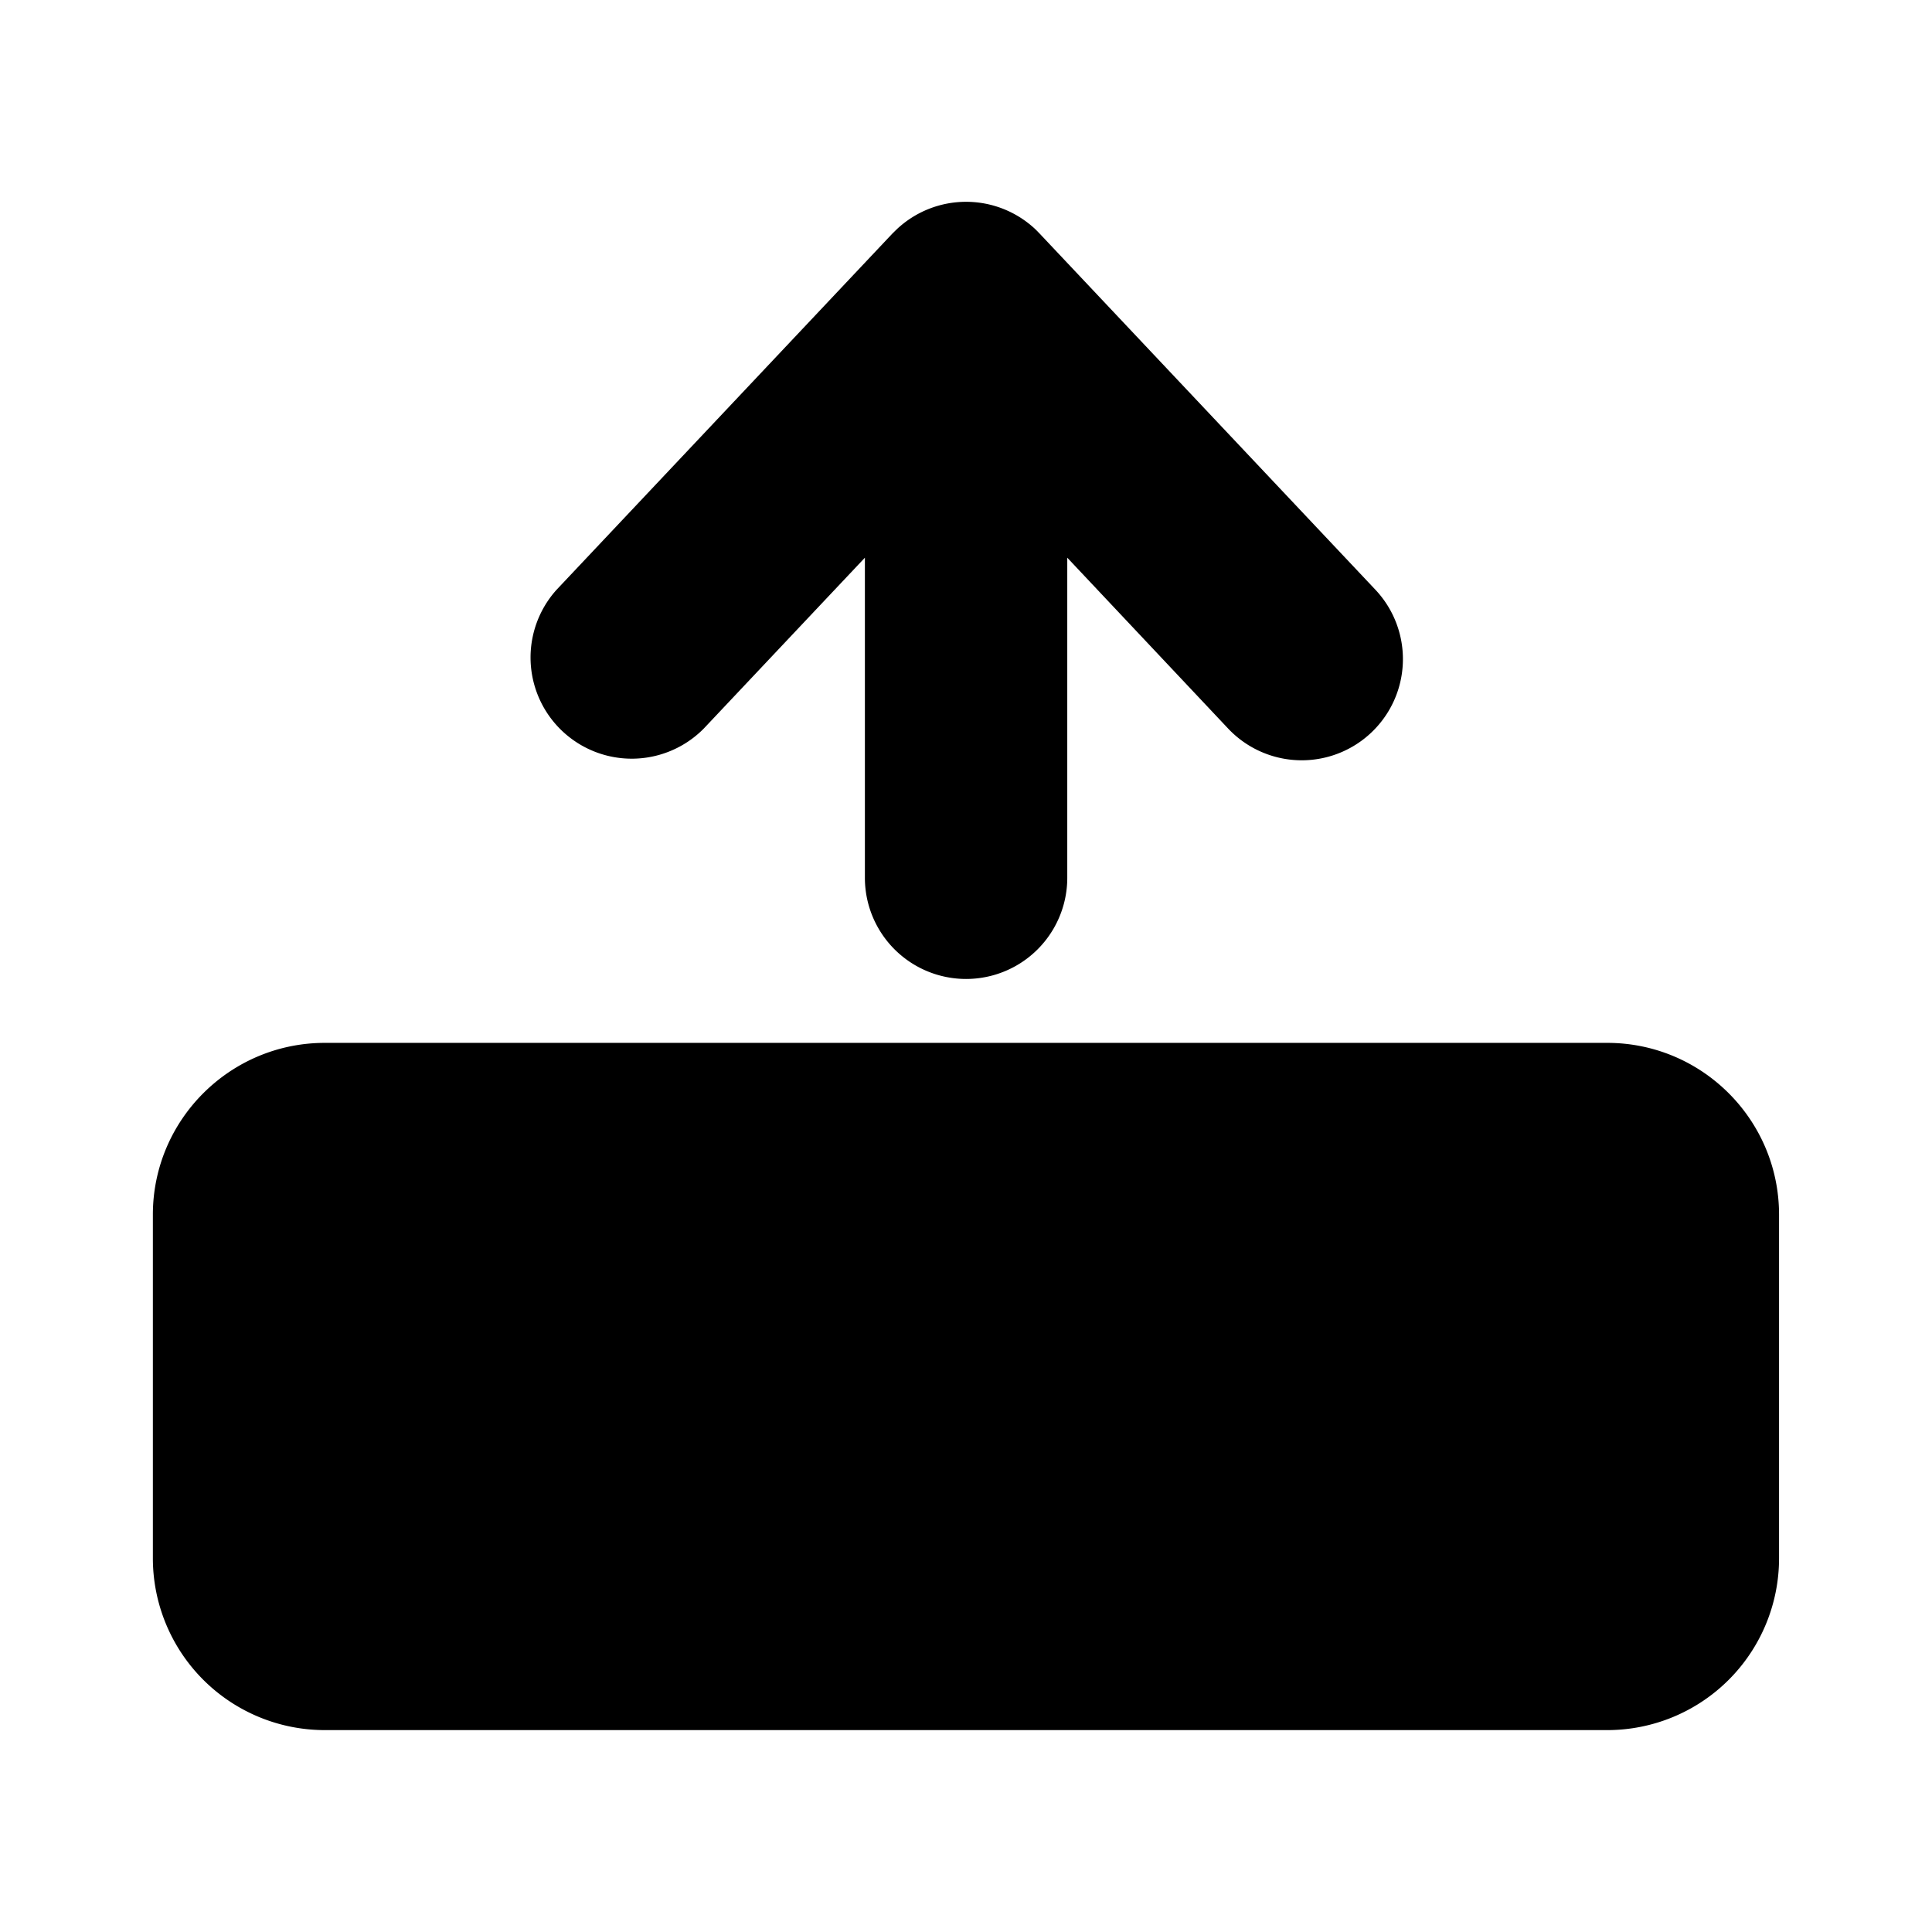 <svg xmlns="http://www.w3.org/2000/svg" xml:space="preserve" style="fill-rule:evenodd;clip-rule:evenodd;stroke-linejoin:round;stroke-miterlimit:2" viewBox="0 0 24 24"><path d="M13.258 10.904a1.257 1.257 0 0 1-2.514 0V6.928L8.743 9.05a1.257 1.257 0 0 1-1.828-1.725l4.17-4.423.054-.053a1.257 1.257 0 0 1 1.724 0l.052.053 4.17 4.423a1.257 1.257 0 0 1-1.829 1.725l-1.998-2.122zm8.842 4.185v4.27a2.134 2.134 0 0 1-2.134 2.133H4.036a2.136 2.136 0 0 1-2.137-2.133v-4.27c0-1.177.958-2.134 2.136-2.134h15.931c1.178 0 2.134.957 2.134 2.134"/></svg>